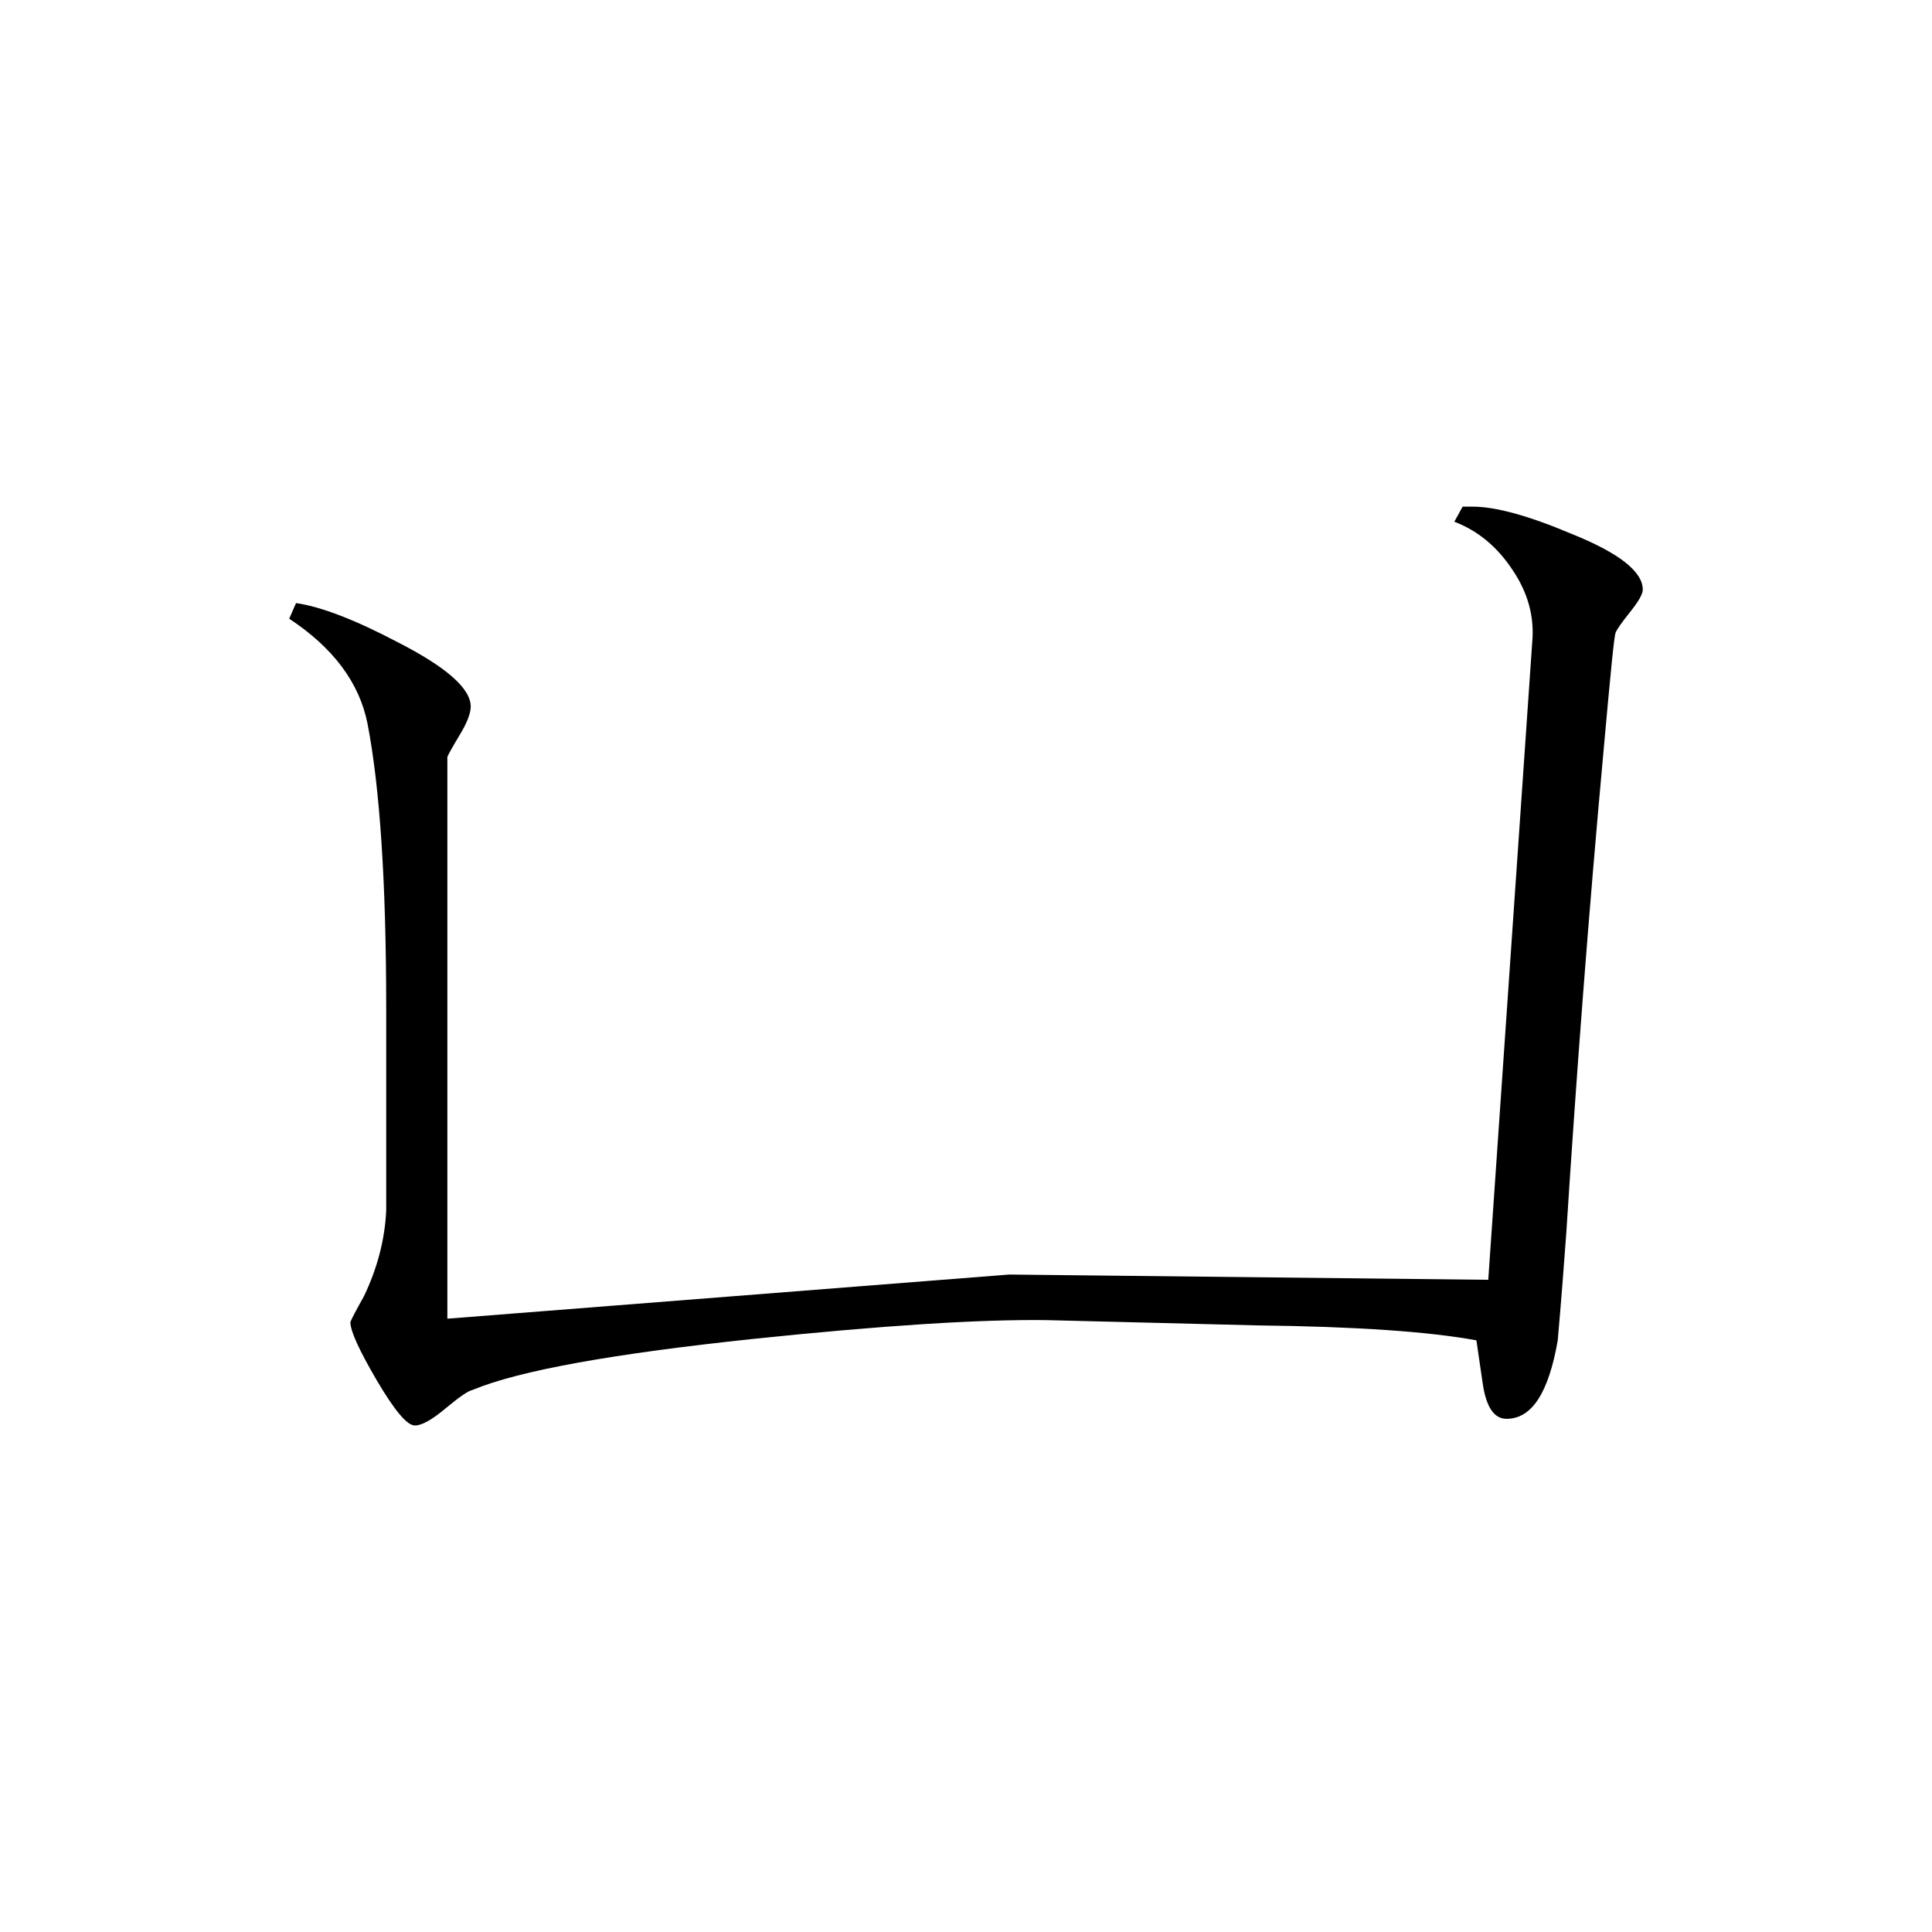 <svg height="40" viewBox="0 0 40 40" width="40" xmlns="http://www.w3.org/2000/svg"><path d="m34.012 12.207c0 .094-.09.25-.273.477-.176.219-.27.359-.289.414-.031.059-.109.875-.25 2.445-.309 3.367-.562 6.703-.773 10.004-.047.637-.102 1.371-.176 2.207-.188 1.078-.535 1.621-1.059 1.621-.254 0-.414-.234-.488-.691l-.137-.934c-1.004-.184-2.516-.285-4.531-.309l-4.352-.109c-1.375-.02-3.402.109-6.074.387-2.922.309-4.863.656-5.828 1.059-.094.02-.277.148-.559.383s-.488.352-.633.352c-.164 0-.422-.312-.789-.934-.363-.621-.547-1.02-.547-1.207.027-.07.117-.242.277-.527.281-.582.438-1.184.465-1.785v-4.18c0-2.625-.133-4.586-.387-5.898-.168-.844-.707-1.57-1.621-2.172l.141-.324c.516.074 1.219.344 2.109.812 1.008.516 1.508.957 1.508 1.332 0 .137-.078.344-.242.609-.164.273-.242.418-.242.438v11.625l11.633-.914 9.918.109.91-13.199c.047-.52-.082-1.016-.406-1.496-.312-.473-.711-.812-1.207-1l.172-.312h.215c.461 0 1.145.184 2.031.559.984.395 1.484.781 1.484 1.16zm0 0"/></svg>